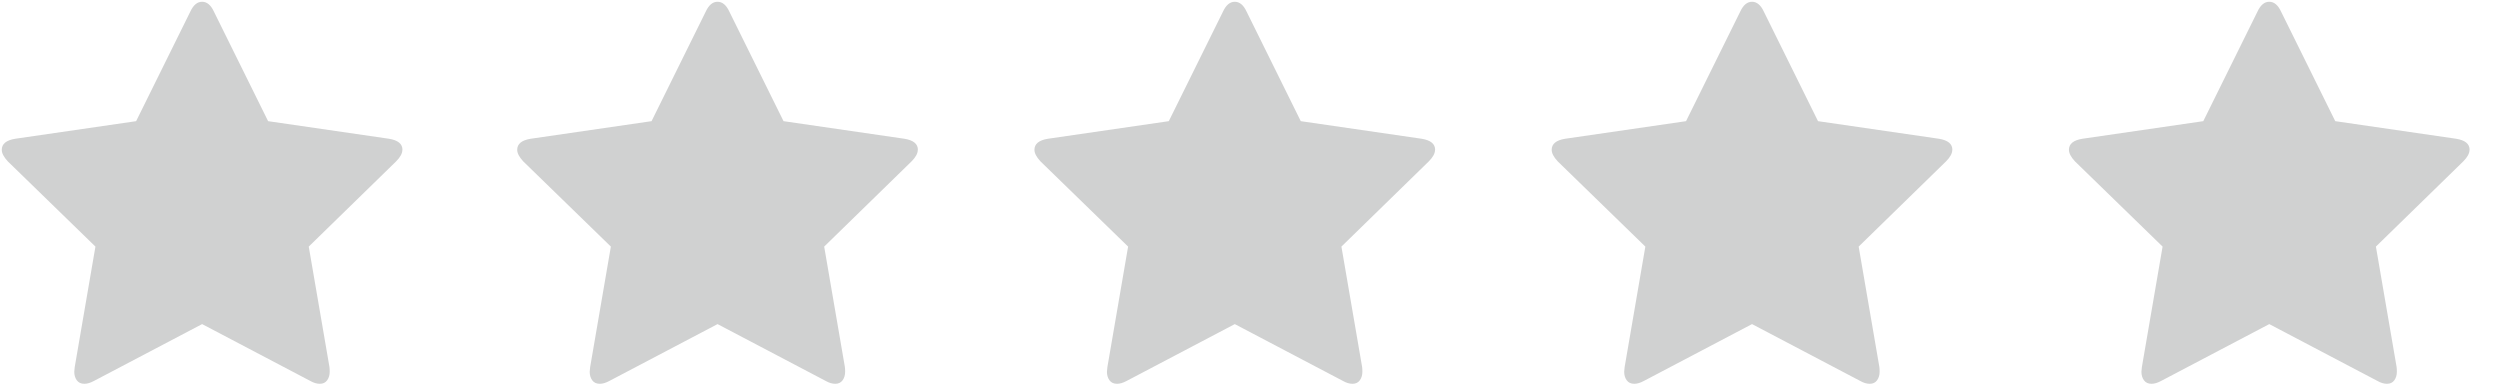<svg width="58" height="9" xmlns="http://www.w3.org/2000/svg"><path fill="#d0d1d1" d="m9.335,3.476q0,0.123 -0.145,0.268l-2.027,1.977l0.48,2.792q0.006,0.039 0.006,0.112q0,0.117 -0.059,0.198t-0.17,0.081q-0.106,0 -0.223,-0.067l-2.508,-1.318l-2.508,1.318q-0.123,0.067 -0.223,0.067q-0.117,0 -0.176,-0.081t-0.059,-0.198q0,-0.034 0.011,-0.112l0.48,-2.792l-2.033,-1.977q-0.14,-0.151 -0.14,-0.268q0,-0.207 0.313,-0.257l2.804,-0.408l1.257,-2.541q0.106,-0.229 0.274,-0.229t0.274,0.229l1.257,2.541l2.804,0.408q0.313,0.05 0.313,0.257z"/><path fill="#d0d1d1" d="m21.293,3.476q0,0.123 -0.145,0.268l-2.027,1.977l0.48,2.792q0.006,0.039 0.006,0.112q0,0.117 -0.059,0.198t-0.17,0.081q-0.106,0 -0.223,-0.067l-2.508,-1.318l-2.508,1.318q-0.123,0.067 -0.223,0.067q-0.117,0 -0.176,-0.081t-0.059,-0.198q0,-0.034 0.011,-0.112l0.48,-2.792l-2.033,-1.977q-0.14,-0.151 -0.14,-0.268q0,-0.207 0.313,-0.257l2.804,-0.408l1.257,-2.541q0.106,-0.229 0.274,-0.229t0.274,0.229l1.257,2.541l2.804,0.408q0.313,0.05 0.313,0.257z"/><path fill="#d0d1d1" d="m33.293,3.476q0,0.123 -0.145,0.268l-2.027,1.977l0.48,2.792q0.006,0.039 0.006,0.112q0,0.117 -0.059,0.198t-0.17,0.081q-0.106,0 -0.223,-0.067l-2.508,-1.318l-2.508,1.318q-0.123,0.067 -0.223,0.067q-0.117,0 -0.176,-0.081t-0.059,-0.198q0,-0.034 0.011,-0.112l0.48,-2.792l-2.033,-1.977q-0.14,-0.151 -0.14,-0.268q0,-0.207 0.313,-0.257l2.804,-0.408l1.257,-2.541q0.106,-0.229 0.274,-0.229t0.274,0.229l1.257,2.541l2.804,0.408q0.313,0.05 0.313,0.257z"/><path fill="#d0d1d1" d="m45.293,3.476q0,0.123 -0.145,0.268l-2.027,1.977l0.48,2.792q0.006,0.039 0.006,0.112q0,0.117 -0.059,0.198t-0.17,0.081q-0.106,0 -0.223,-0.067l-2.508,-1.318l-2.508,1.318q-0.123,0.067 -0.223,0.067q-0.117,0 -0.176,-0.081t-0.059,-0.198q0,-0.034 0.011,-0.112l0.48,-2.792l-2.033,-1.977q-0.14,-0.151 -0.14,-0.268q0,-0.207 0.313,-0.257l2.804,-0.408l1.257,-2.541q0.106,-0.229 0.274,-0.229t0.274,0.229l1.257,2.541l2.804,0.408q0.313,0.05 0.313,0.257z"/><path fill="#d0d1d1" d="m57.293,3.476q0,0.123 -0.145,0.268l-2.027,1.977l0.48,2.792q0.006,0.039 0.006,0.112q0,0.117 -0.059,0.198t-0.17,0.081q-0.106,0 -0.223,-0.067l-2.508,-1.318l-2.508,1.318q-0.123,0.067 -0.223,0.067q-0.117,0 -0.176,-0.081t-0.059,-0.198q0,-0.034 0.011,-0.112l0.48,-2.792l-2.033,-1.977q-0.14,-0.151 -0.14,-0.268q0,-0.207 0.313,-0.257l2.804,-0.408l1.257,-2.541q0.106,-0.229 0.274,-0.229t0.274,0.229l1.257,2.541l2.804,0.408q0.313,0.05 0.313,0.257z"/></svg>
